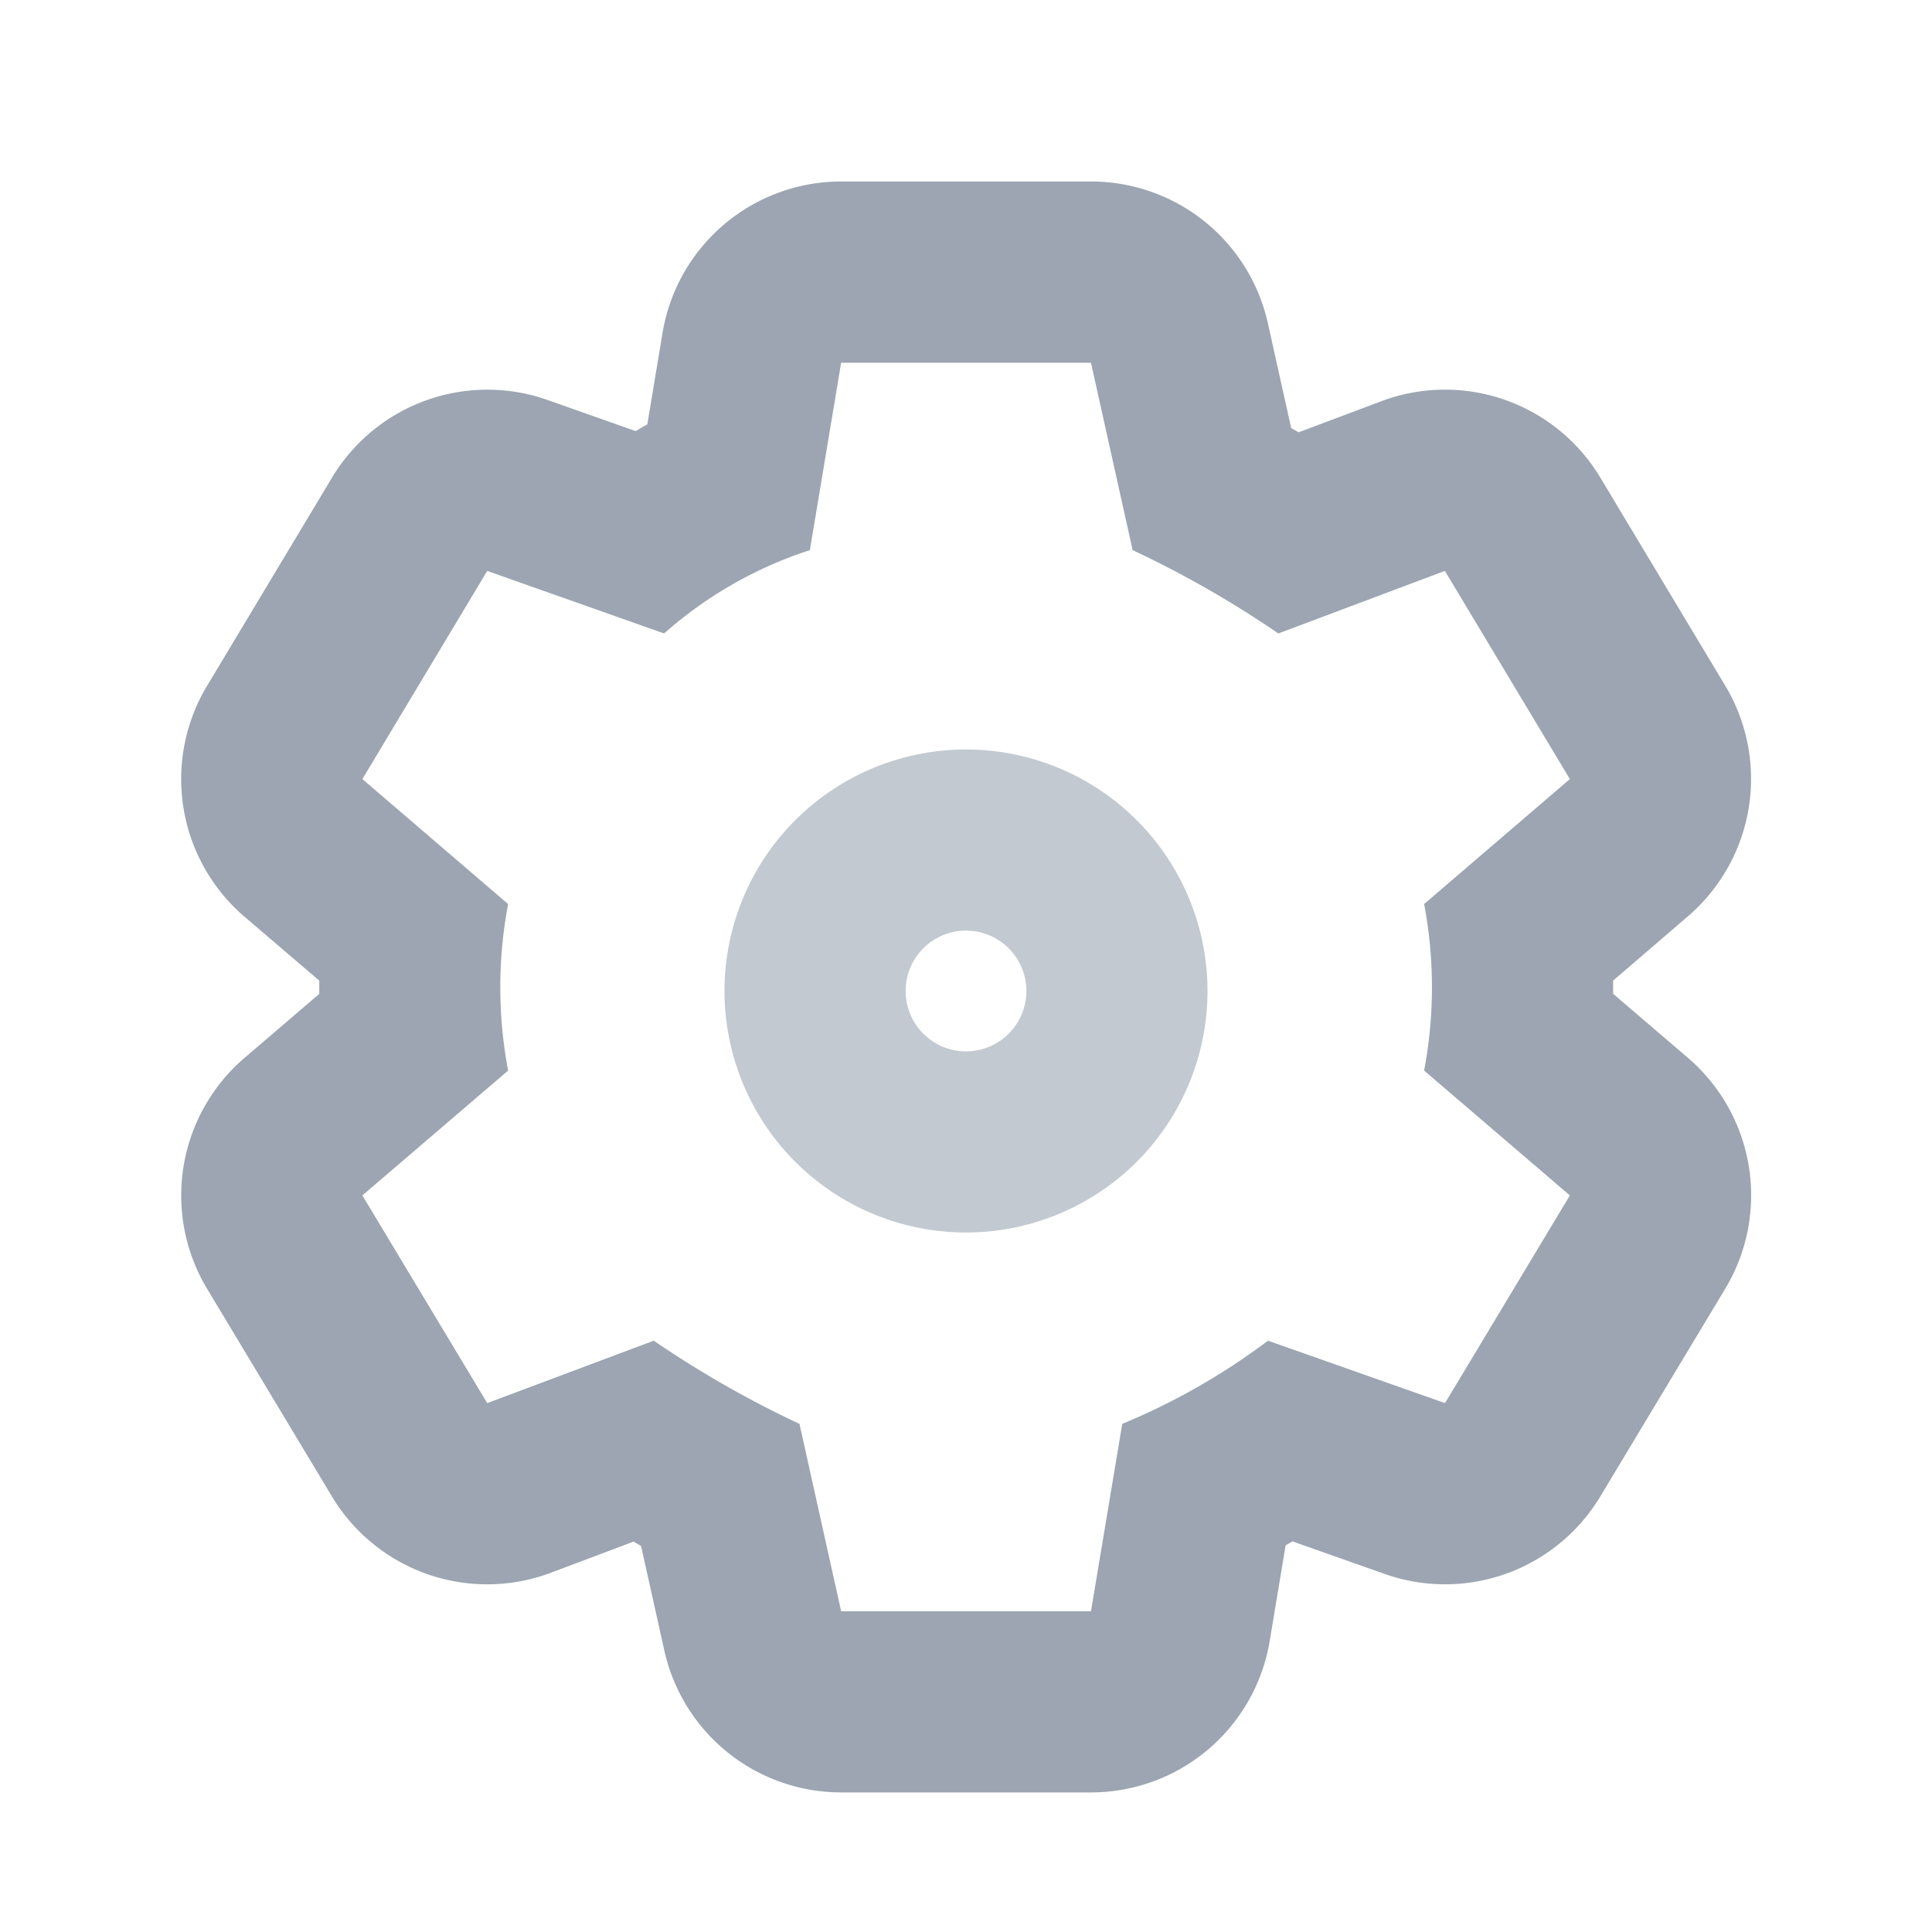 <svg width="16" height="16" viewBox="0 0 16 16" fill="none" xmlns="http://www.w3.org/2000/svg">
  <g clip-path="url(#a)" fill-rule="evenodd" clip-rule="evenodd" fill="#9CA5B1">
    <path opacity=".6" d="M8 8.707a.5.5 0 1 0 0-1 .5.5 0 0 0 0 1m2-.5a2 2 0 1 1-4 0 2 2 0 0 1 4 0"/>
    <path d="M13.253 12.393a1.5 1.5 0 0 1-1.785.642l-.764-.27-.057.033-.132.793a1.5 1.5 0 0 1-1.48 1.253H6.966a1.5 1.5 0 0 1-1.464-1.174l-.193-.867-.062-.036-.685.258a1.5 1.5 0 0 1-1.813-.632l-1.034-1.72a1.5 1.5 0 0 1 .31-1.912l.619-.53v-.11l-.62-.53a1.5 1.5 0 0 1-.31-1.91L2.75 3.955a1.5 1.5 0 0 1 1.786-.642l.728.257.097-.056.126-.758a1.5 1.5 0 0 1 1.48-1.253h2.069A1.5 1.5 0 0 1 10.5 2.677l.193.868.062.035.684-.257a1.5 1.5 0 0 1 1.814.632l1.035 1.724a1.5 1.5 0 0 1-.31 1.91l-.619.532v.109l.619.53a1.5 1.5 0 0 1 .31 1.912zm-1.459-3.527a3.7 3.7 0 0 0 0-1.379l1.207-1.035-1.035-1.724-1.379.518a8.6 8.6 0 0 0-1.207-.69l-.345-1.552H6.966l-.259 1.552a3.4 3.4 0 0 0-1.207.69l-1.465-.518-1.034 1.724 1.207 1.035a3.7 3.7 0 0 0 0 1.379L3.001 9.9l1.034 1.72 1.379-.517a8.6 8.6 0 0 0 1.207.689l.345 1.552h2.069l.259-1.552a5.5 5.5 0 0 0 1.207-.689l1.466.517 1.034-1.72z"/>
  </g>
  <defs>
    <clipPath id="a">
      <path fill="#fff" d="M0 0h16v16H0z"/>
    </clipPath>
  </defs>
</svg>
